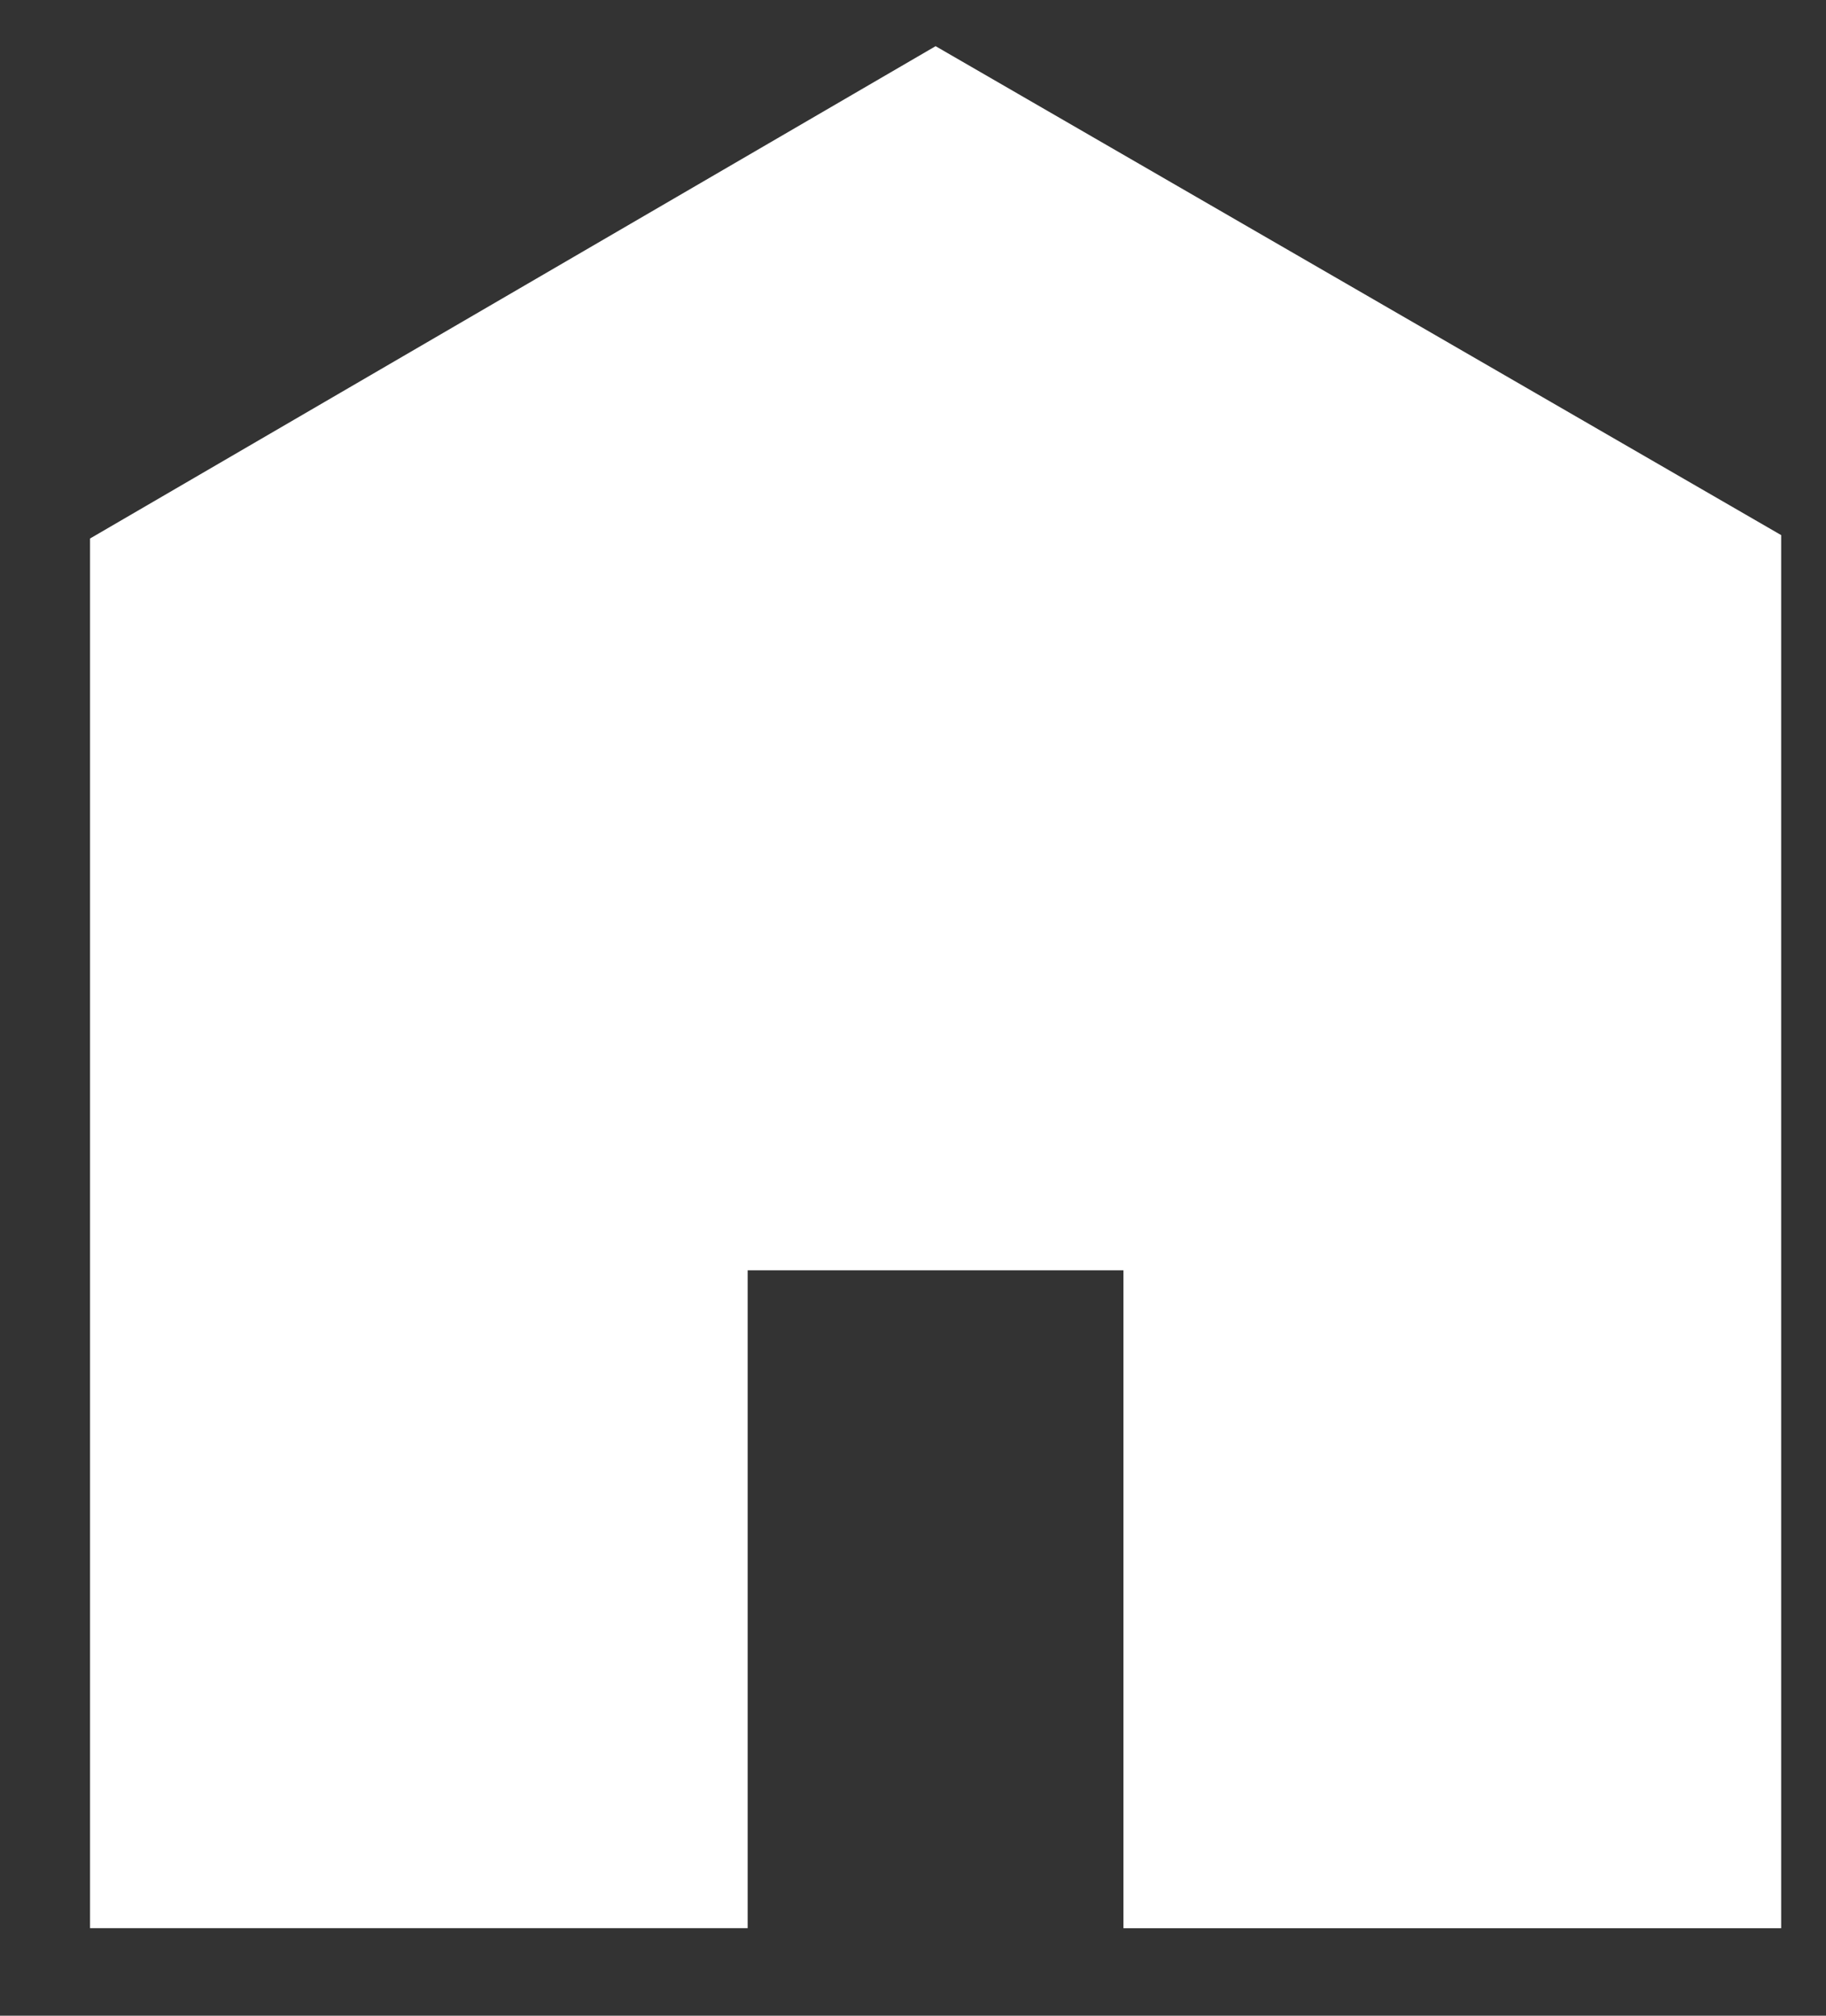 <!-- Generated by IcoMoon.io -->
<svg version="1.1" xmlns="http://www.w3.org/2000/svg" width="29" height="32" viewBox="0 0 29 32">
<rect x="0" y="0" width="29" height="32" fill="#333333" stroke="none"/>
<title>Home-selected</title>
<path fill="#fff" d="M28.286 30.611h-10.444v-10.445h-5.968v10.444h-10.444v-22.061l13.429-7.816 13.429 7.762v22.115z"></path>
</svg>
